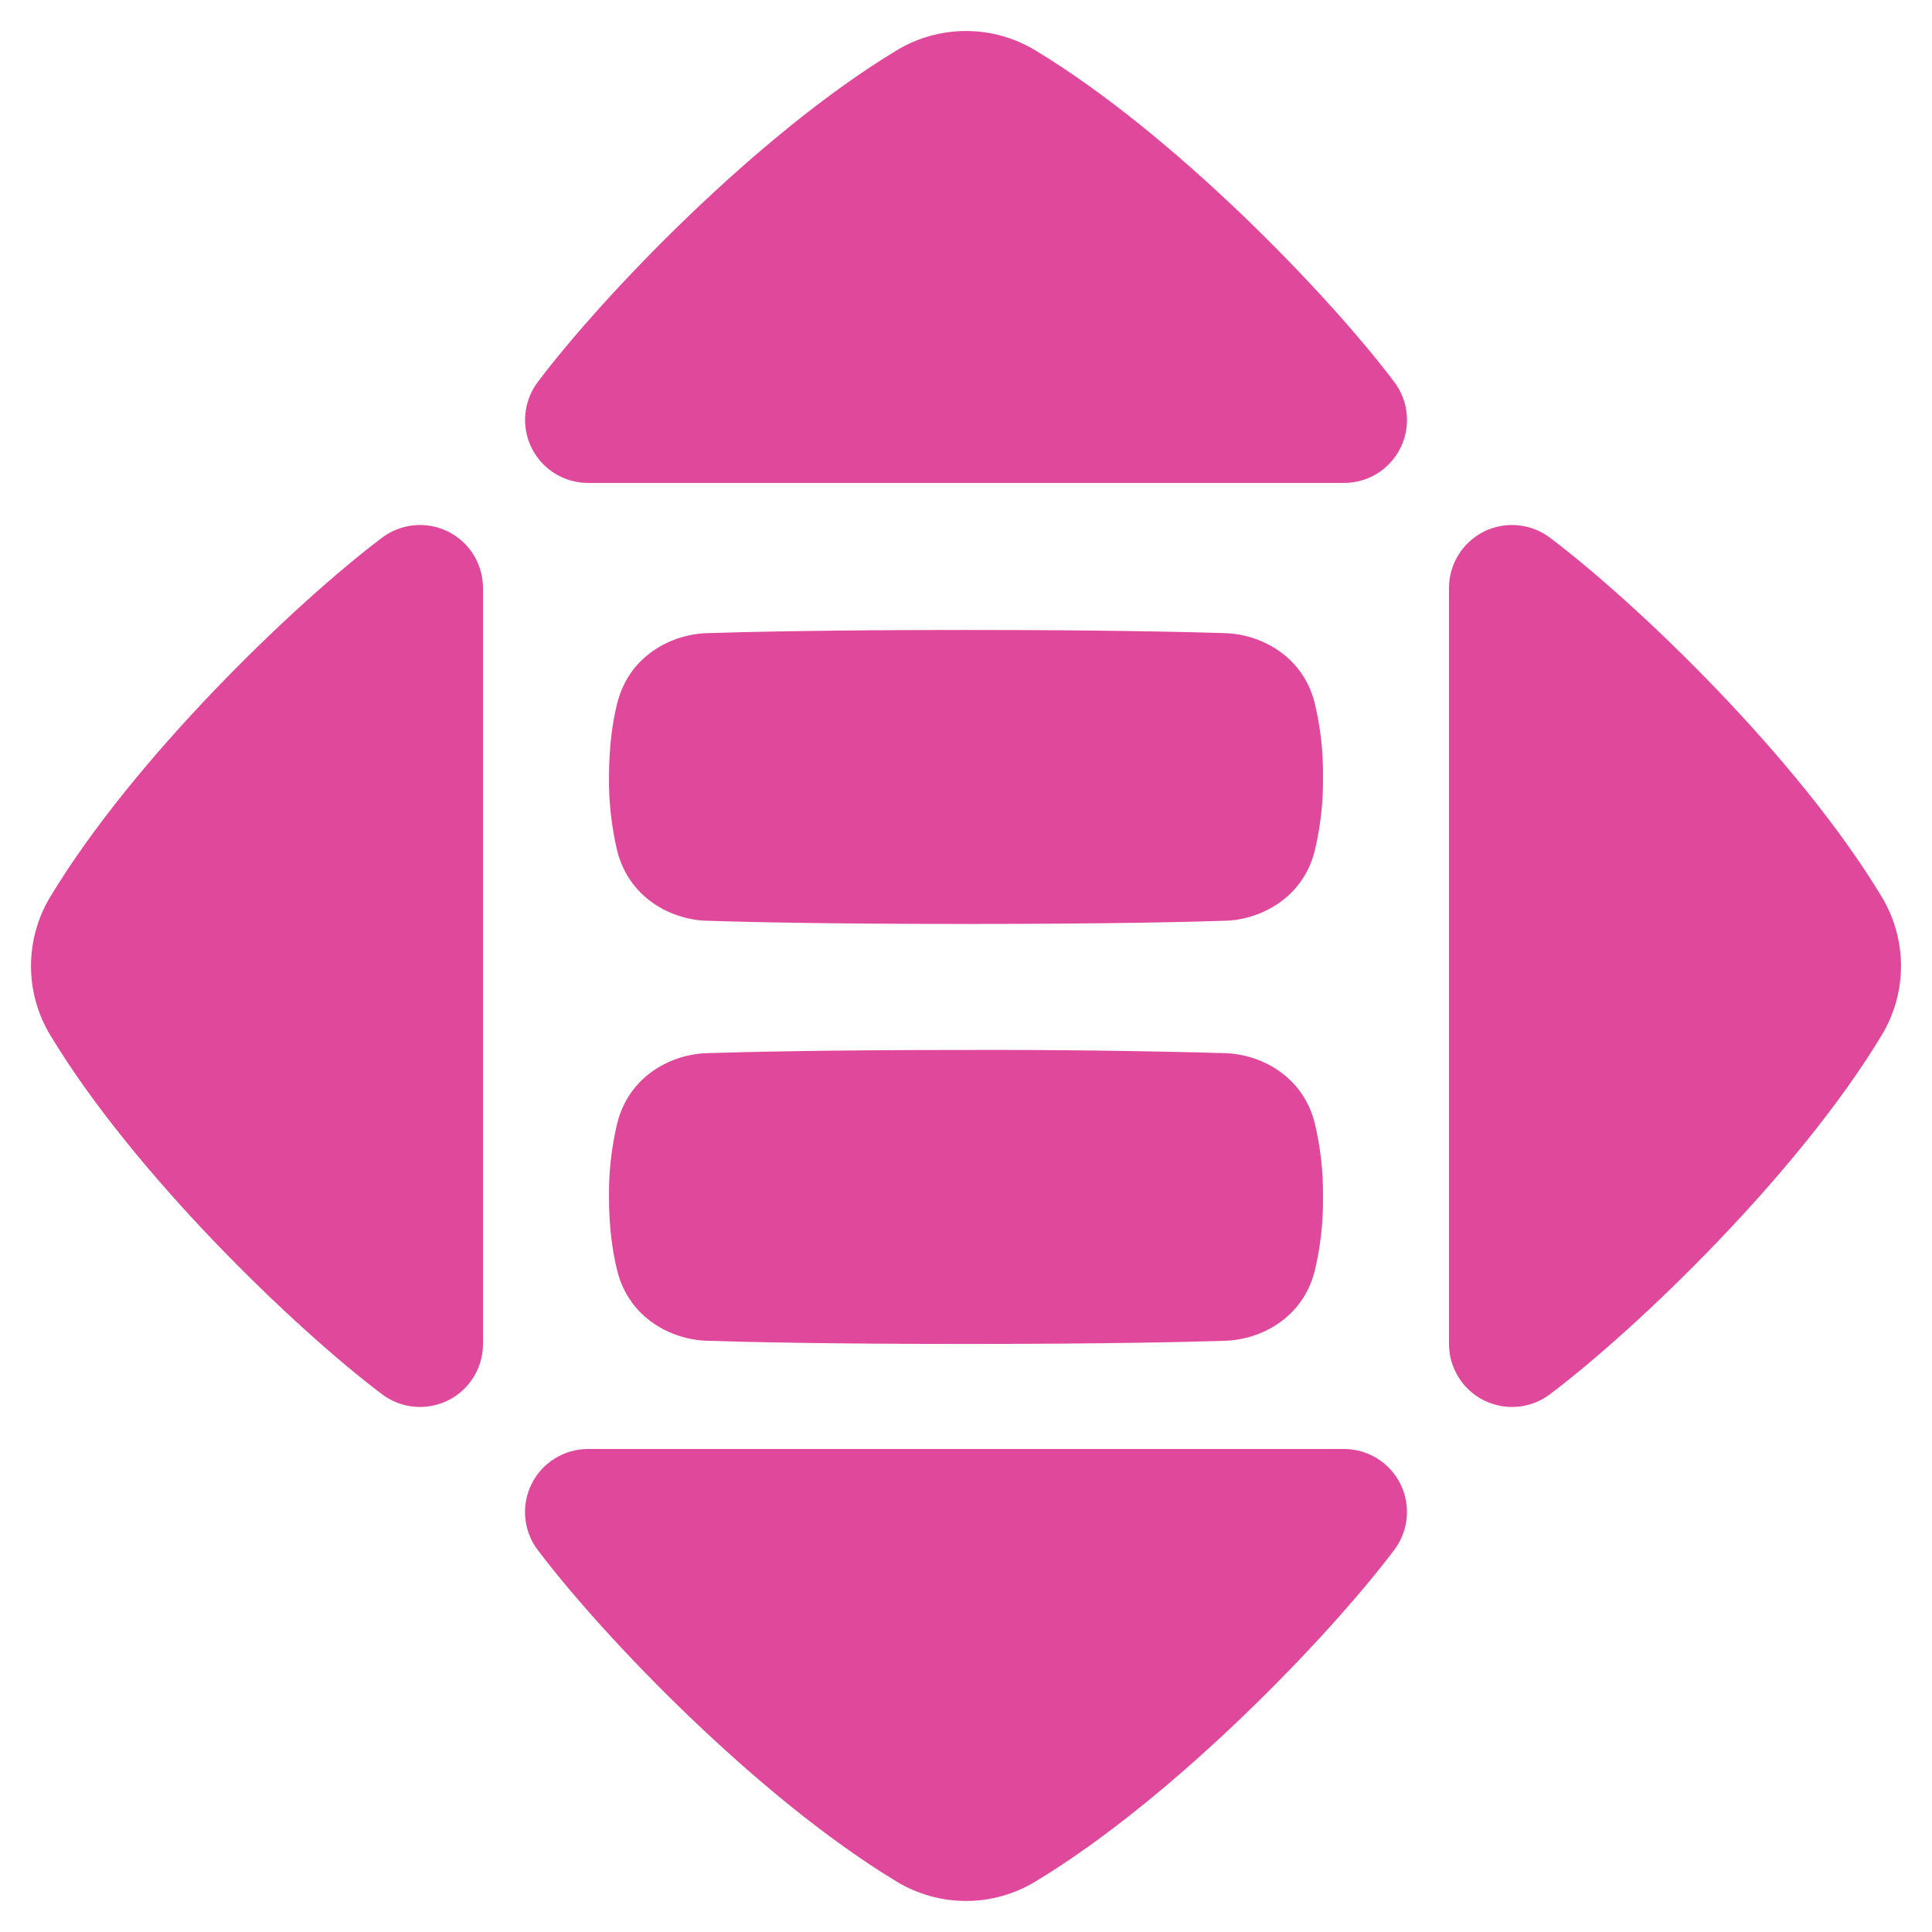 <svg width="46" height="46" viewBox="0 0 46 46" fill="none" xmlns="http://www.w3.org/2000/svg">
<path fill-rule="evenodd" clip-rule="evenodd" d="M32 11.499C32.279 11.499 32.553 11.421 32.79 11.275C33.027 11.128 33.218 10.918 33.343 10.668C33.467 10.419 33.52 10.139 33.494 9.862C33.469 9.584 33.366 9.319 33.198 9.096C31.629 7.016 27.955 3.192 24.647 1.197C24.15 0.897 23.581 0.738 23 0.738C22.42 0.738 21.85 0.897 21.353 1.197C18.045 3.192 14.371 7.017 12.803 9.097C12.636 9.32 12.533 9.585 12.508 9.862C12.482 10.14 12.535 10.419 12.659 10.668C12.783 10.918 12.975 11.127 13.212 11.274C13.448 11.421 13.722 11.499 14 11.499H32ZM34.5 31.999C34.5 32.278 34.578 32.551 34.725 32.789C34.871 33.026 35.081 33.217 35.331 33.342C35.581 33.466 35.86 33.519 36.138 33.493C36.415 33.468 36.681 33.365 36.903 33.197C38.983 31.629 42.807 27.955 44.803 24.647C45.103 24.15 45.262 23.581 45.262 23C45.262 22.42 45.103 21.85 44.803 21.353C42.807 18.044 38.983 14.37 36.903 12.802C36.681 12.634 36.416 12.532 36.138 12.506C35.86 12.481 35.581 12.533 35.331 12.657C35.082 12.782 34.872 12.973 34.725 13.21C34.578 13.447 34.5 13.72 34.5 13.999V31.999ZM33.342 35.33C33.218 35.081 33.026 34.871 32.789 34.724C32.552 34.578 32.279 34.5 32 34.5H14C13.721 34.5 13.448 34.578 13.211 34.725C12.973 34.871 12.782 35.081 12.658 35.331C12.533 35.581 12.481 35.86 12.506 36.138C12.532 36.415 12.634 36.681 12.802 36.903C14.371 38.983 18.045 42.806 21.353 44.802C21.85 45.102 22.42 45.261 23 45.261C23.581 45.261 24.15 45.102 24.647 44.802C27.955 42.807 31.629 38.982 33.197 36.902C33.365 36.679 33.468 36.414 33.493 36.137C33.519 35.859 33.467 35.58 33.342 35.33ZM11.5 32C11.5 32.279 11.422 32.552 11.275 32.789C11.129 33.026 10.919 33.218 10.669 33.342C10.419 33.466 10.14 33.519 9.862 33.493C9.585 33.468 9.32 33.365 9.097 33.197C7.017 31.629 3.193 27.955 1.197 24.647C0.897 24.15 0.738 23.581 0.738 23C0.738 22.42 0.897 21.85 1.197 21.353C3.193 18.044 7.017 14.37 9.097 12.802C9.32 12.634 9.585 12.532 9.862 12.506C10.14 12.481 10.419 12.533 10.669 12.657C10.919 12.782 11.129 12.973 11.275 13.21C11.422 13.447 11.5 13.72 11.5 13.999V32ZM14.5 18.5C14.5 17.755 14.588 17.173 14.697 16.739C14.981 15.611 15.987 15.102 16.827 15.075C17.717 15.047 19.698 14.999 23 14.999C26.302 14.999 28.282 15.047 29.173 15.075C30.013 15.102 31.019 15.611 31.303 16.739C31.441 17.316 31.507 17.907 31.5 18.499C31.507 19.092 31.441 19.683 31.303 20.259C31.019 21.387 30.013 21.896 29.173 21.923C28.282 21.952 26.302 21.999 23 21.999C19.698 21.999 17.718 21.952 16.826 21.923C15.986 21.897 14.981 21.387 14.696 20.26C14.559 19.684 14.493 19.093 14.5 18.5ZM14.697 26.739C14.559 27.316 14.493 27.907 14.5 28.499C14.5 29.244 14.588 29.826 14.697 30.259C14.981 31.387 15.987 31.896 16.827 31.923C17.717 31.952 19.698 31.999 23 31.999C26.302 31.999 28.282 31.952 29.173 31.923C30.013 31.897 31.019 31.387 31.303 30.26C31.441 29.684 31.507 29.093 31.5 28.5C31.507 27.907 31.441 27.316 31.303 26.739C31.019 25.611 30.013 25.102 29.173 25.075C27.116 25.018 25.058 24.993 23 24.999C19.698 24.999 17.718 25.047 16.826 25.075C15.986 25.102 14.982 25.611 14.697 26.739Z" fill="#E0499B"/>
</svg>
